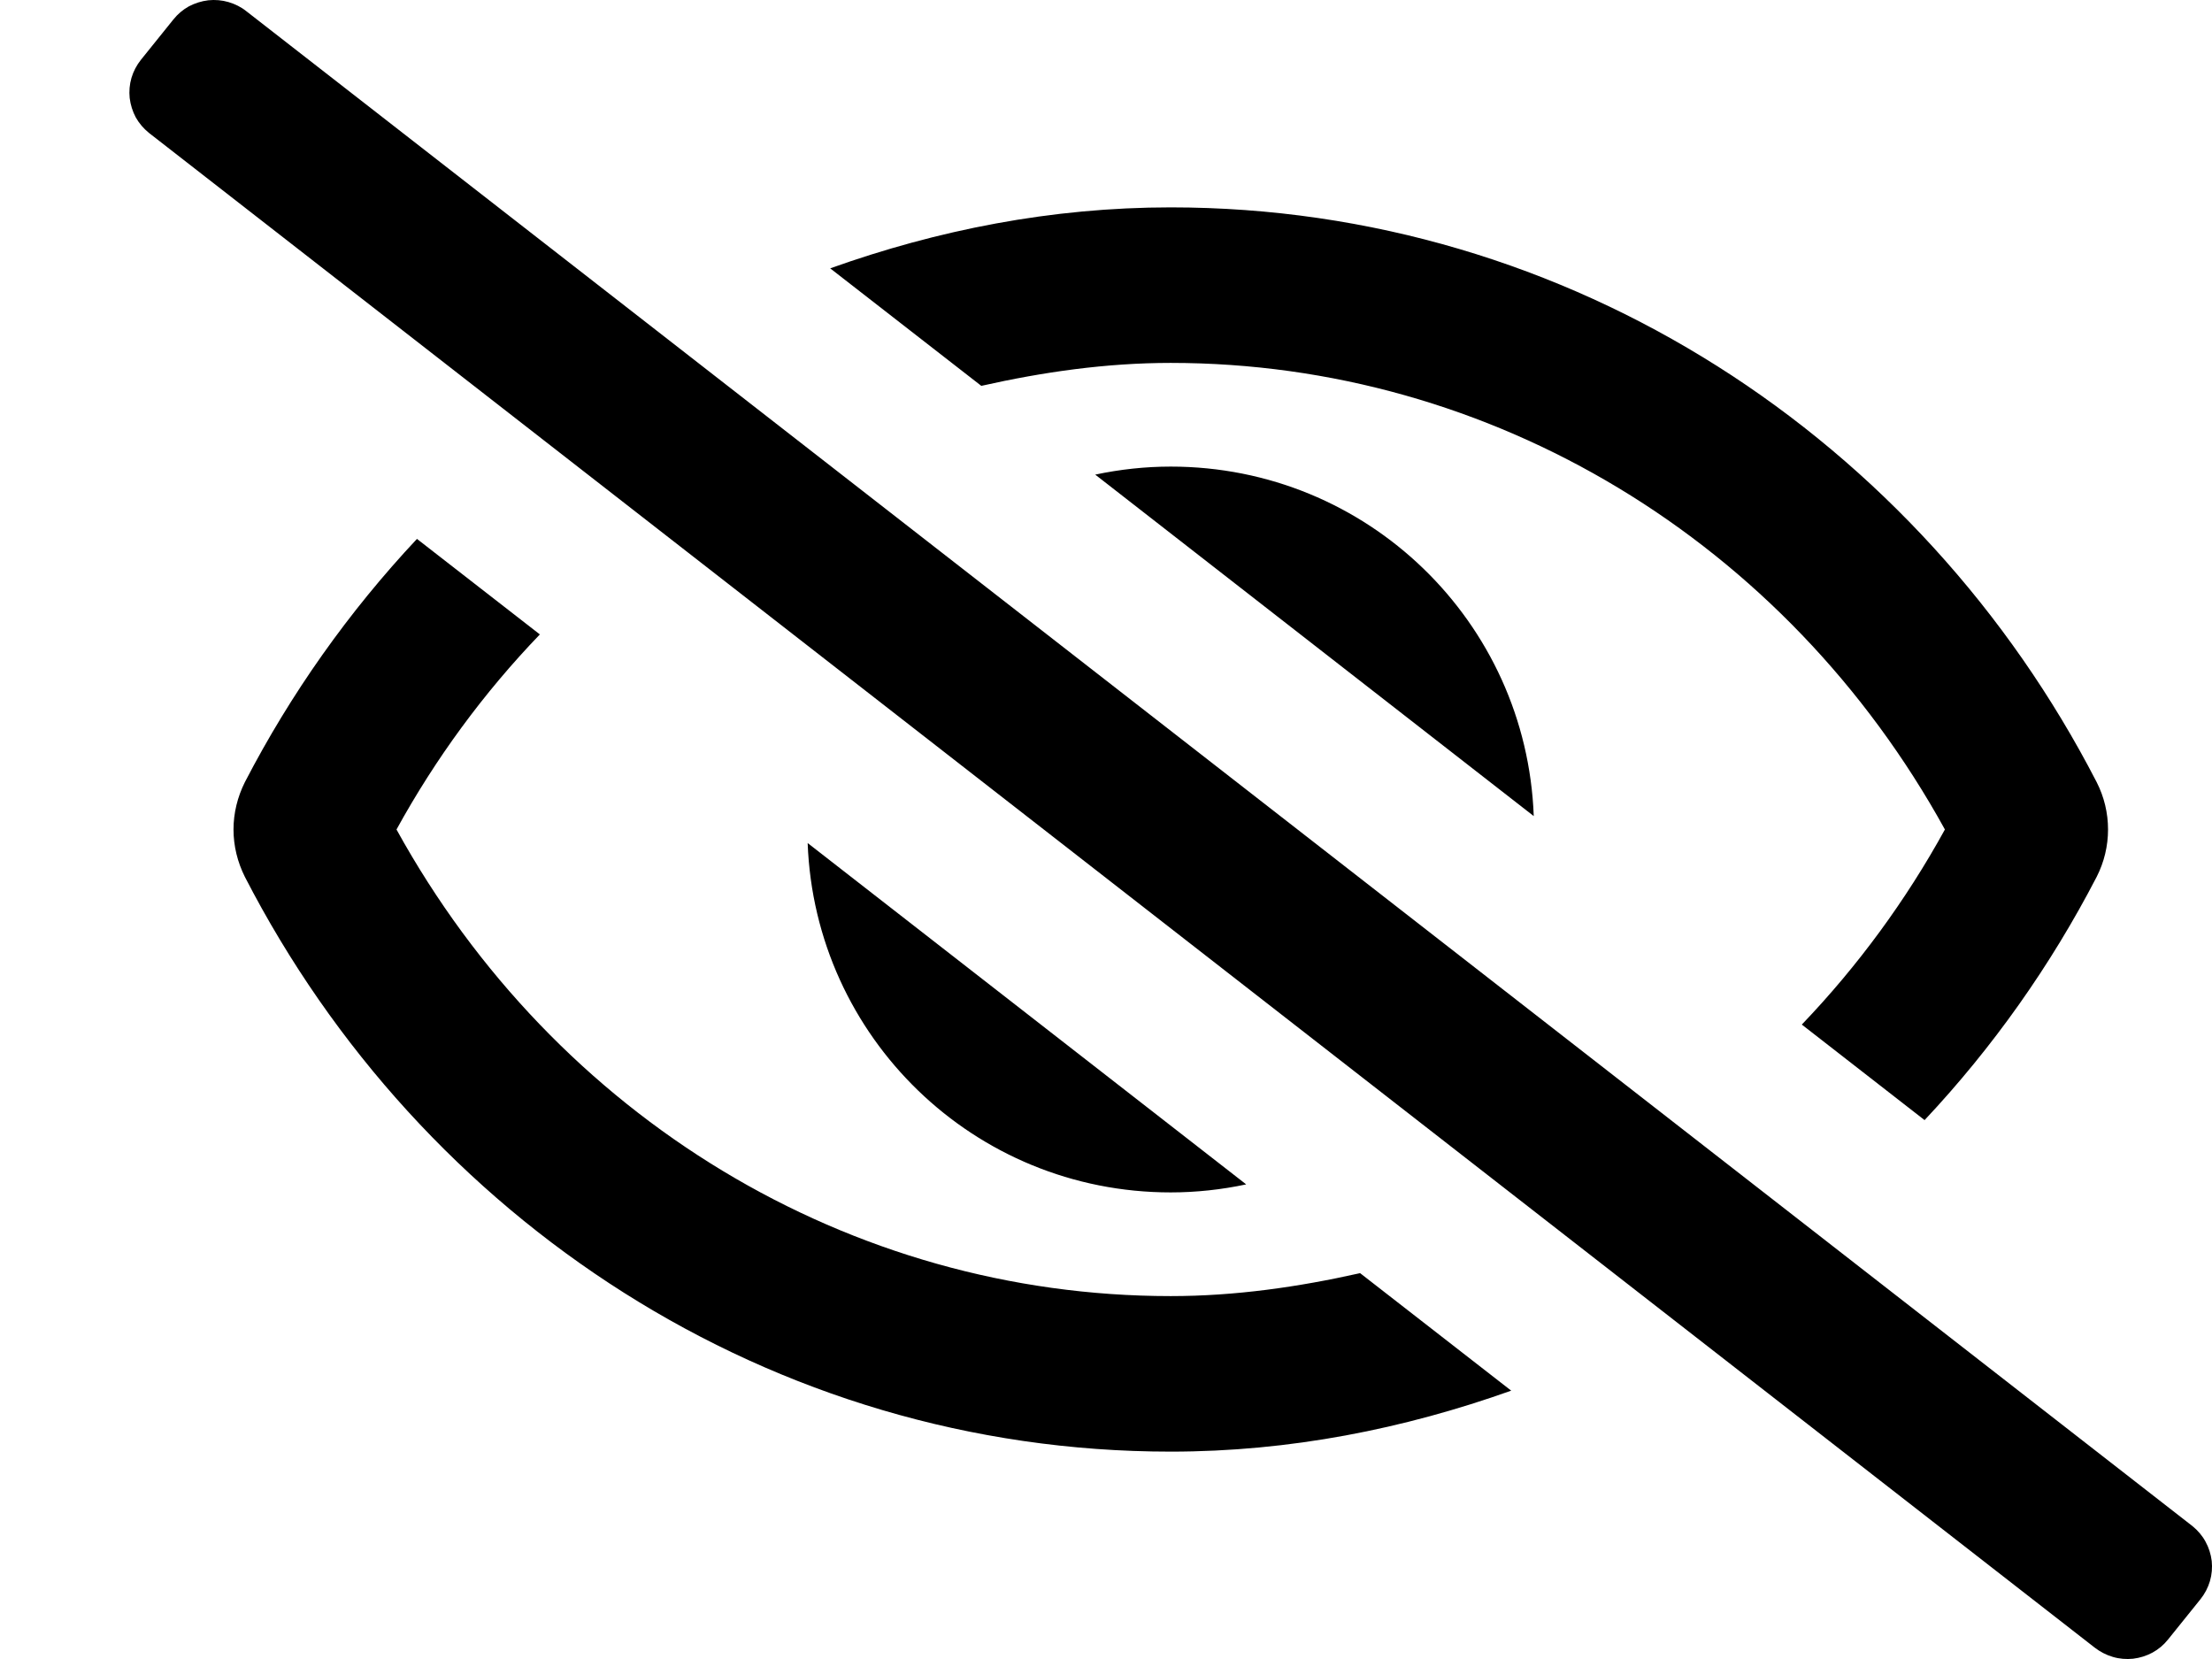 <svg xmlns="http://www.w3.org/2000/svg" width="16" height="12" viewBox="0 0 16 12" fill="none">
  <path d="M15.859 11.039L1.783 0.082C1.745 0.051 1.7 0.029 1.653 0.015C1.605 0.001 1.556 -0.003 1.507 0.002C1.457 0.008 1.41 0.023 1.366 0.046C1.323 0.07 1.285 0.102 1.254 0.141L1.019 0.433C0.988 0.472 0.965 0.516 0.951 0.563C0.937 0.611 0.933 0.66 0.938 0.709C0.944 0.758 0.959 0.806 0.982 0.849C1.006 0.892 1.039 0.93 1.077 0.961L15.152 11.918C15.191 11.948 15.235 11.971 15.283 11.985C15.33 11.999 15.38 12.003 15.429 11.998C15.479 11.992 15.526 11.977 15.569 11.954C15.613 11.93 15.651 11.898 15.682 11.859L15.917 11.567C15.948 11.528 15.971 11.484 15.985 11.437C15.999 11.389 16.003 11.34 15.998 11.291C15.992 11.242 15.977 11.194 15.953 11.151C15.93 11.108 15.897 11.07 15.859 11.039ZM7.922 3.433L11.094 5.903C11.042 4.498 9.891 3.375 8.468 3.375C8.284 3.375 8.101 3.395 7.922 3.433ZM9.014 8.567L5.842 6.098C5.894 7.502 7.045 8.625 8.468 8.625C8.652 8.625 8.835 8.605 9.014 8.567ZM8.468 2.625C10.79 2.625 12.919 3.914 14.068 6C13.786 6.513 13.438 6.988 13.033 7.411L13.921 8.102C14.415 7.576 14.834 6.983 15.166 6.342C15.22 6.236 15.248 6.119 15.248 6C15.248 5.881 15.22 5.764 15.166 5.658C13.888 3.178 11.361 1.5 8.468 1.5C7.604 1.5 6.78 1.664 6.005 1.941L7.098 2.791C7.543 2.691 8 2.625 8.468 2.625ZM8.468 9.375C6.146 9.375 4.018 8.086 2.868 6C3.15 5.487 3.498 5.012 3.905 4.589L3.016 3.898C2.522 4.425 2.103 5.017 1.771 5.658C1.718 5.764 1.689 5.881 1.689 6C1.689 6.119 1.718 6.236 1.771 6.342C3.048 8.822 5.575 10.5 8.468 10.5C9.332 10.5 10.156 10.335 10.931 10.059L9.838 9.209C9.392 9.309 8.936 9.375 8.468 9.375Z" fill="black"/>
</svg>